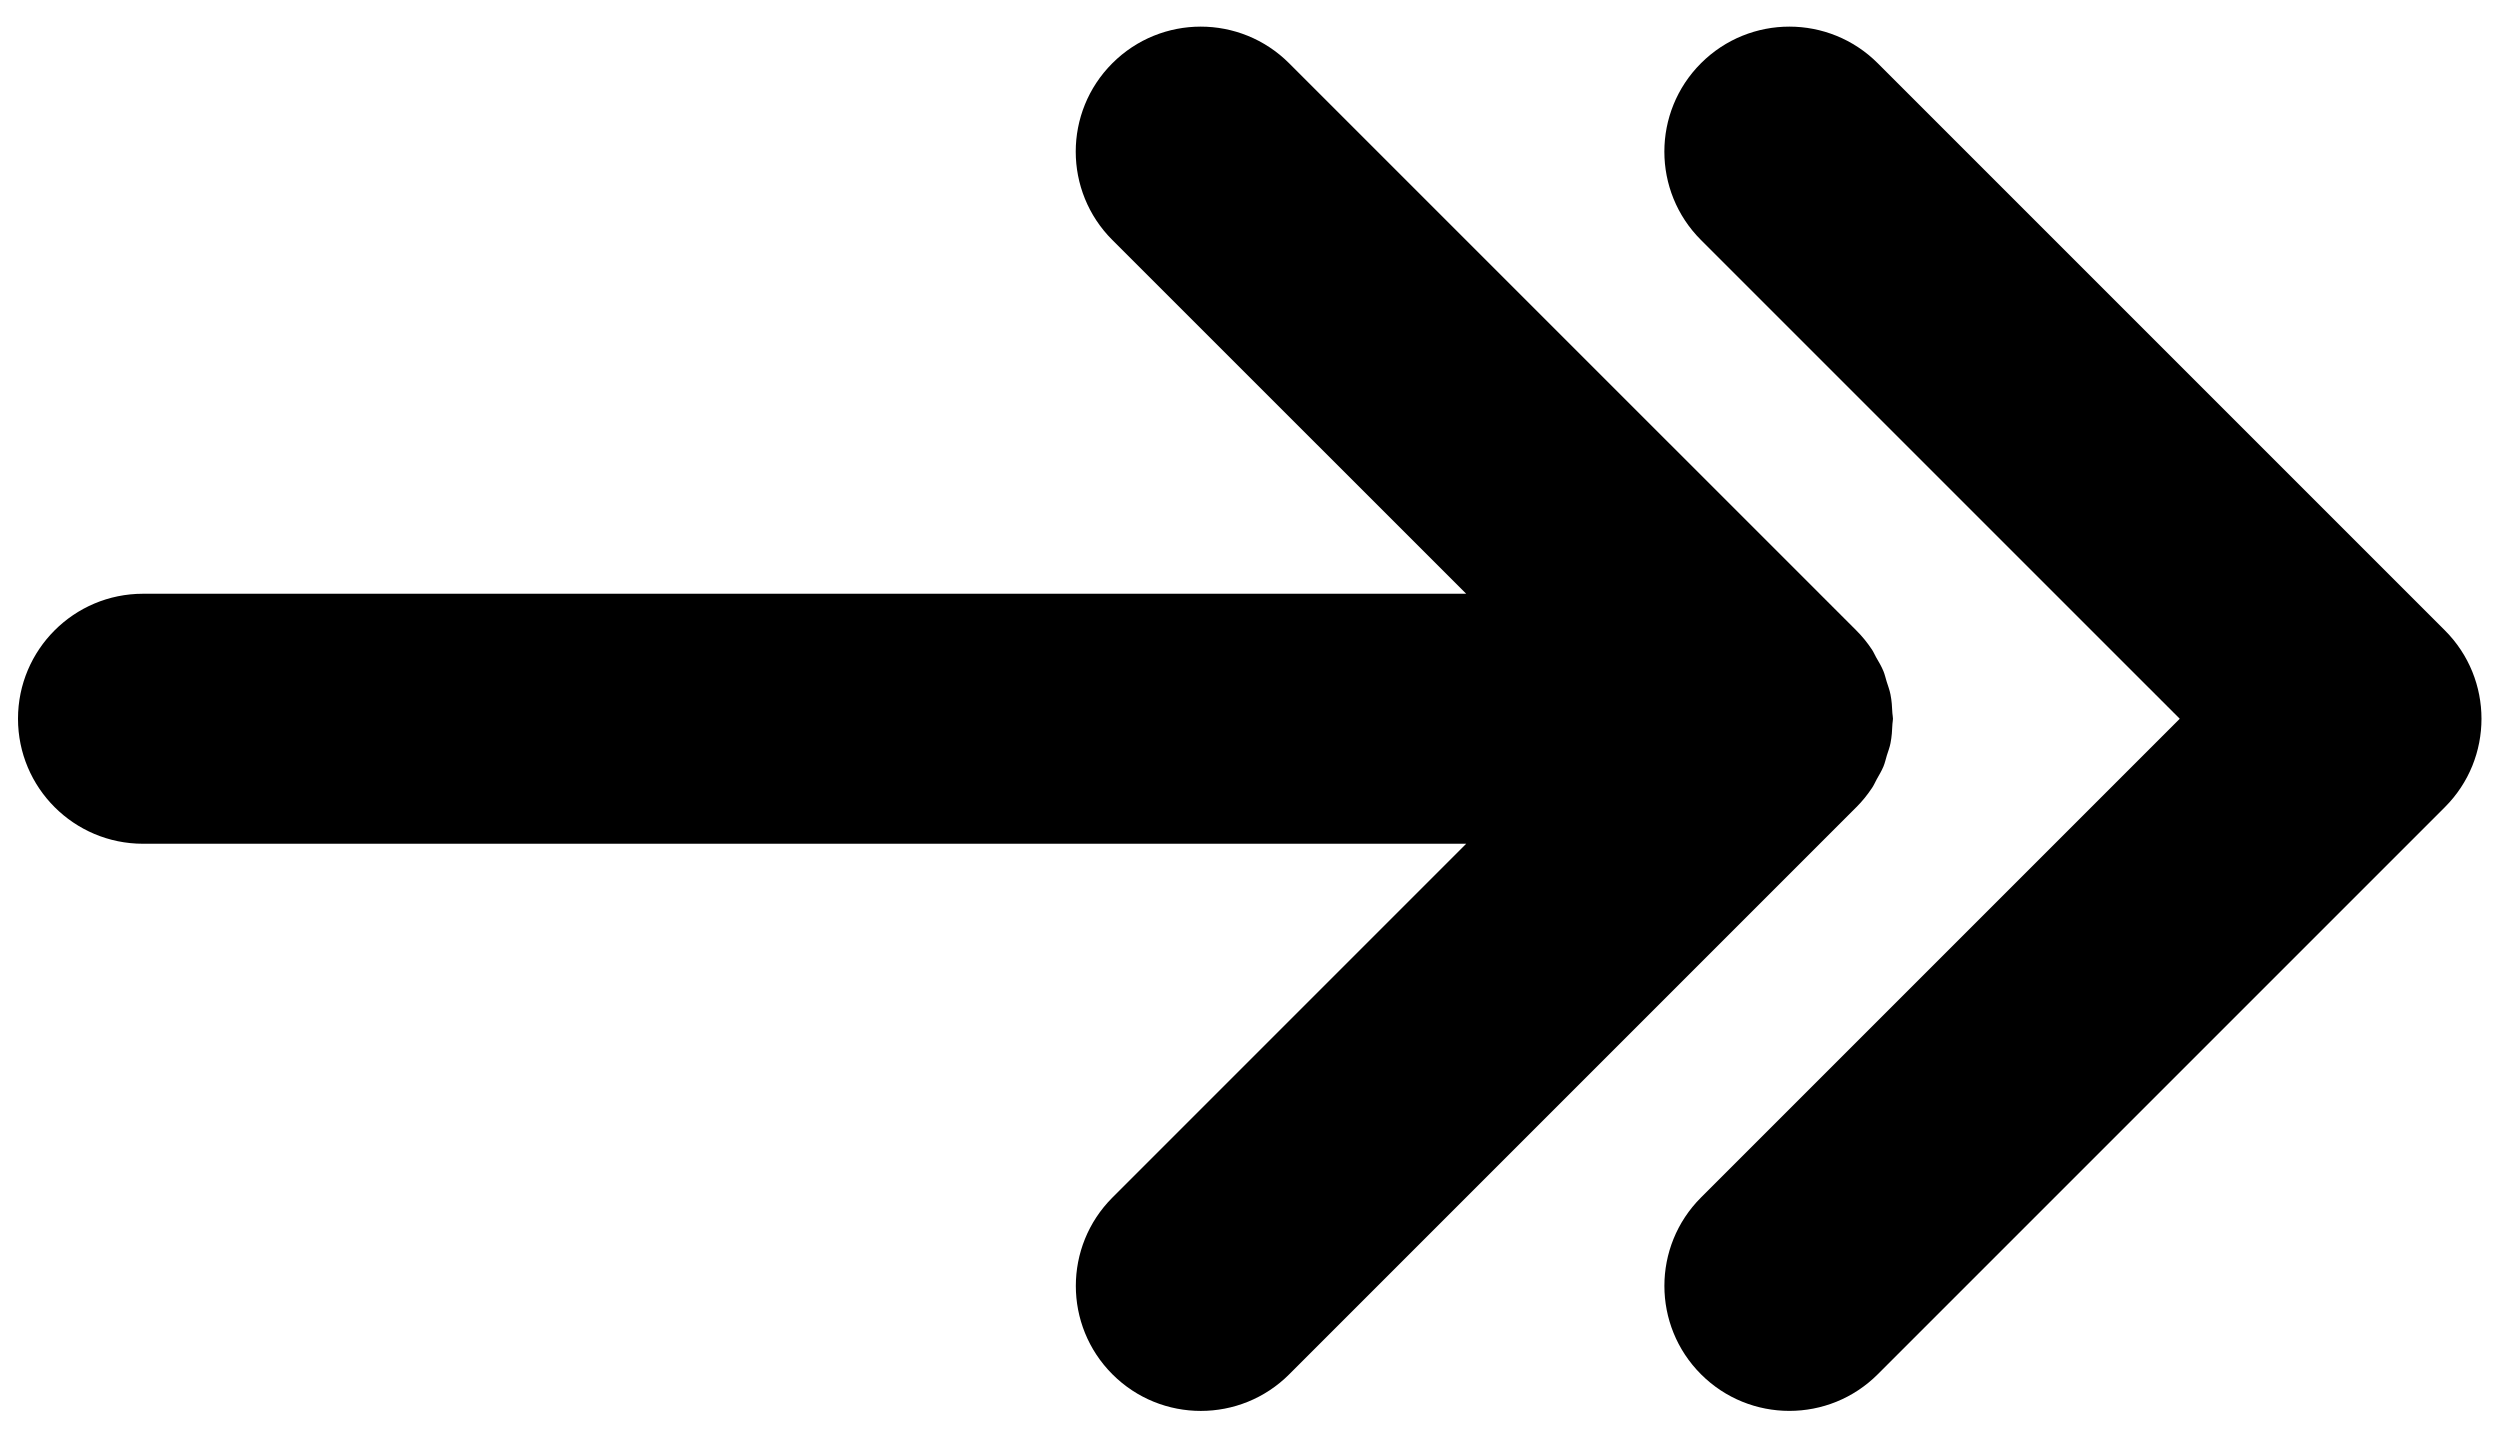 <?xml version="1.0" encoding="UTF-8" standalone="no"?>
<!--
  Do not change the URLs in the following to https; they won't work.
-->
<svg width="80px" height="46px" viewBox="0 0 80 46" version="1.1" xmlns="http://www.w3.org/2000/svg" xmlns:xlink="http://www.w3.org/1999/xlink" xmlns:sketch="http://www.bohemiancoding.com/sketch/ns">
    <title>Slice 1</title>
    <description>Created with Sketch (https://www.bohemiancoding.com/sketch)</description>
    <defs></defs>
    <g id="Page 1" stroke="none" stroke-width="1" fill="none" fill-rule="evenodd">
        <g id="Slice 1" transform="translate(0, -1)" fill="#000000">
            <g id="Page 1">
                <g id="Slice 1" transform="translate(40, 24) rotate(-180) translate(-40, -24) translate(0, 1)">
                    <g id="Page 1">
                        <g id="Group">
                            <path d="M75.424,19 L33.082,19 L44.402,7.679 C45.964,6.117 45.964,3.584 44.402,2.022 C42.84,0.46 40.307,0.46 38.745,2.022 L20.597,20.171 C20.597,20.171 20.597,20.171 20.596,20.171 C20.41,20.357 20.244,20.563 20.098,20.782 C20.037,20.871 19.997,20.969 19.946,21.061 C19.871,21.196 19.79,21.327 19.73,21.471 C19.682,21.588 19.656,21.709 19.62,21.829 C19.579,21.958 19.53,22.084 19.504,22.219 C19.464,22.423 19.45,22.63 19.442,22.837 C19.44,22.892 19.425,22.943 19.425,22.999 C19.425,23.061 19.441,23.119 19.444,23.18 C19.453,23.38 19.465,23.58 19.505,23.778 C19.533,23.921 19.584,24.053 19.627,24.19 C19.662,24.302 19.686,24.416 19.731,24.525 C19.795,24.68 19.881,24.824 19.965,24.968 C20.011,25.049 20.045,25.135 20.098,25.214 C20.246,25.437 20.414,25.644 20.604,25.832 L38.749,43.976 C39.53,44.757 40.554,45.148 41.577,45.148 C42.6,45.148 43.624,44.757 44.405,43.976 C45.967,42.414 45.967,39.881 44.405,38.32 L33.082,27 L75.424,27 C77.633,27 79.424,25.209 79.424,23 C79.424,20.791 77.633,19 75.424,19 L75.424,19 L75.424,19 Z M75.424,19" id="Shape"></path>
                            <path d="M10.248,23 L25.568,7.68 C27.13,6.118 27.13,3.585 25.568,2.023 C24.006,0.461 21.474,0.461 19.912,2.023 L1.764,20.171 C0.202,21.733 0.202,24.266 1.764,25.828 L19.912,43.976 C20.693,44.757 21.717,45.148 22.74,45.148 C23.764,45.148 24.788,44.757 25.569,43.976 C27.131,42.414 27.131,39.881 25.569,38.32 L10.248,23 L10.248,23 Z M10.248,23" id="Shape"></path>
                        </g>
                    </g>
                </g>
            </g>
        </g>
    </g>
</svg>
